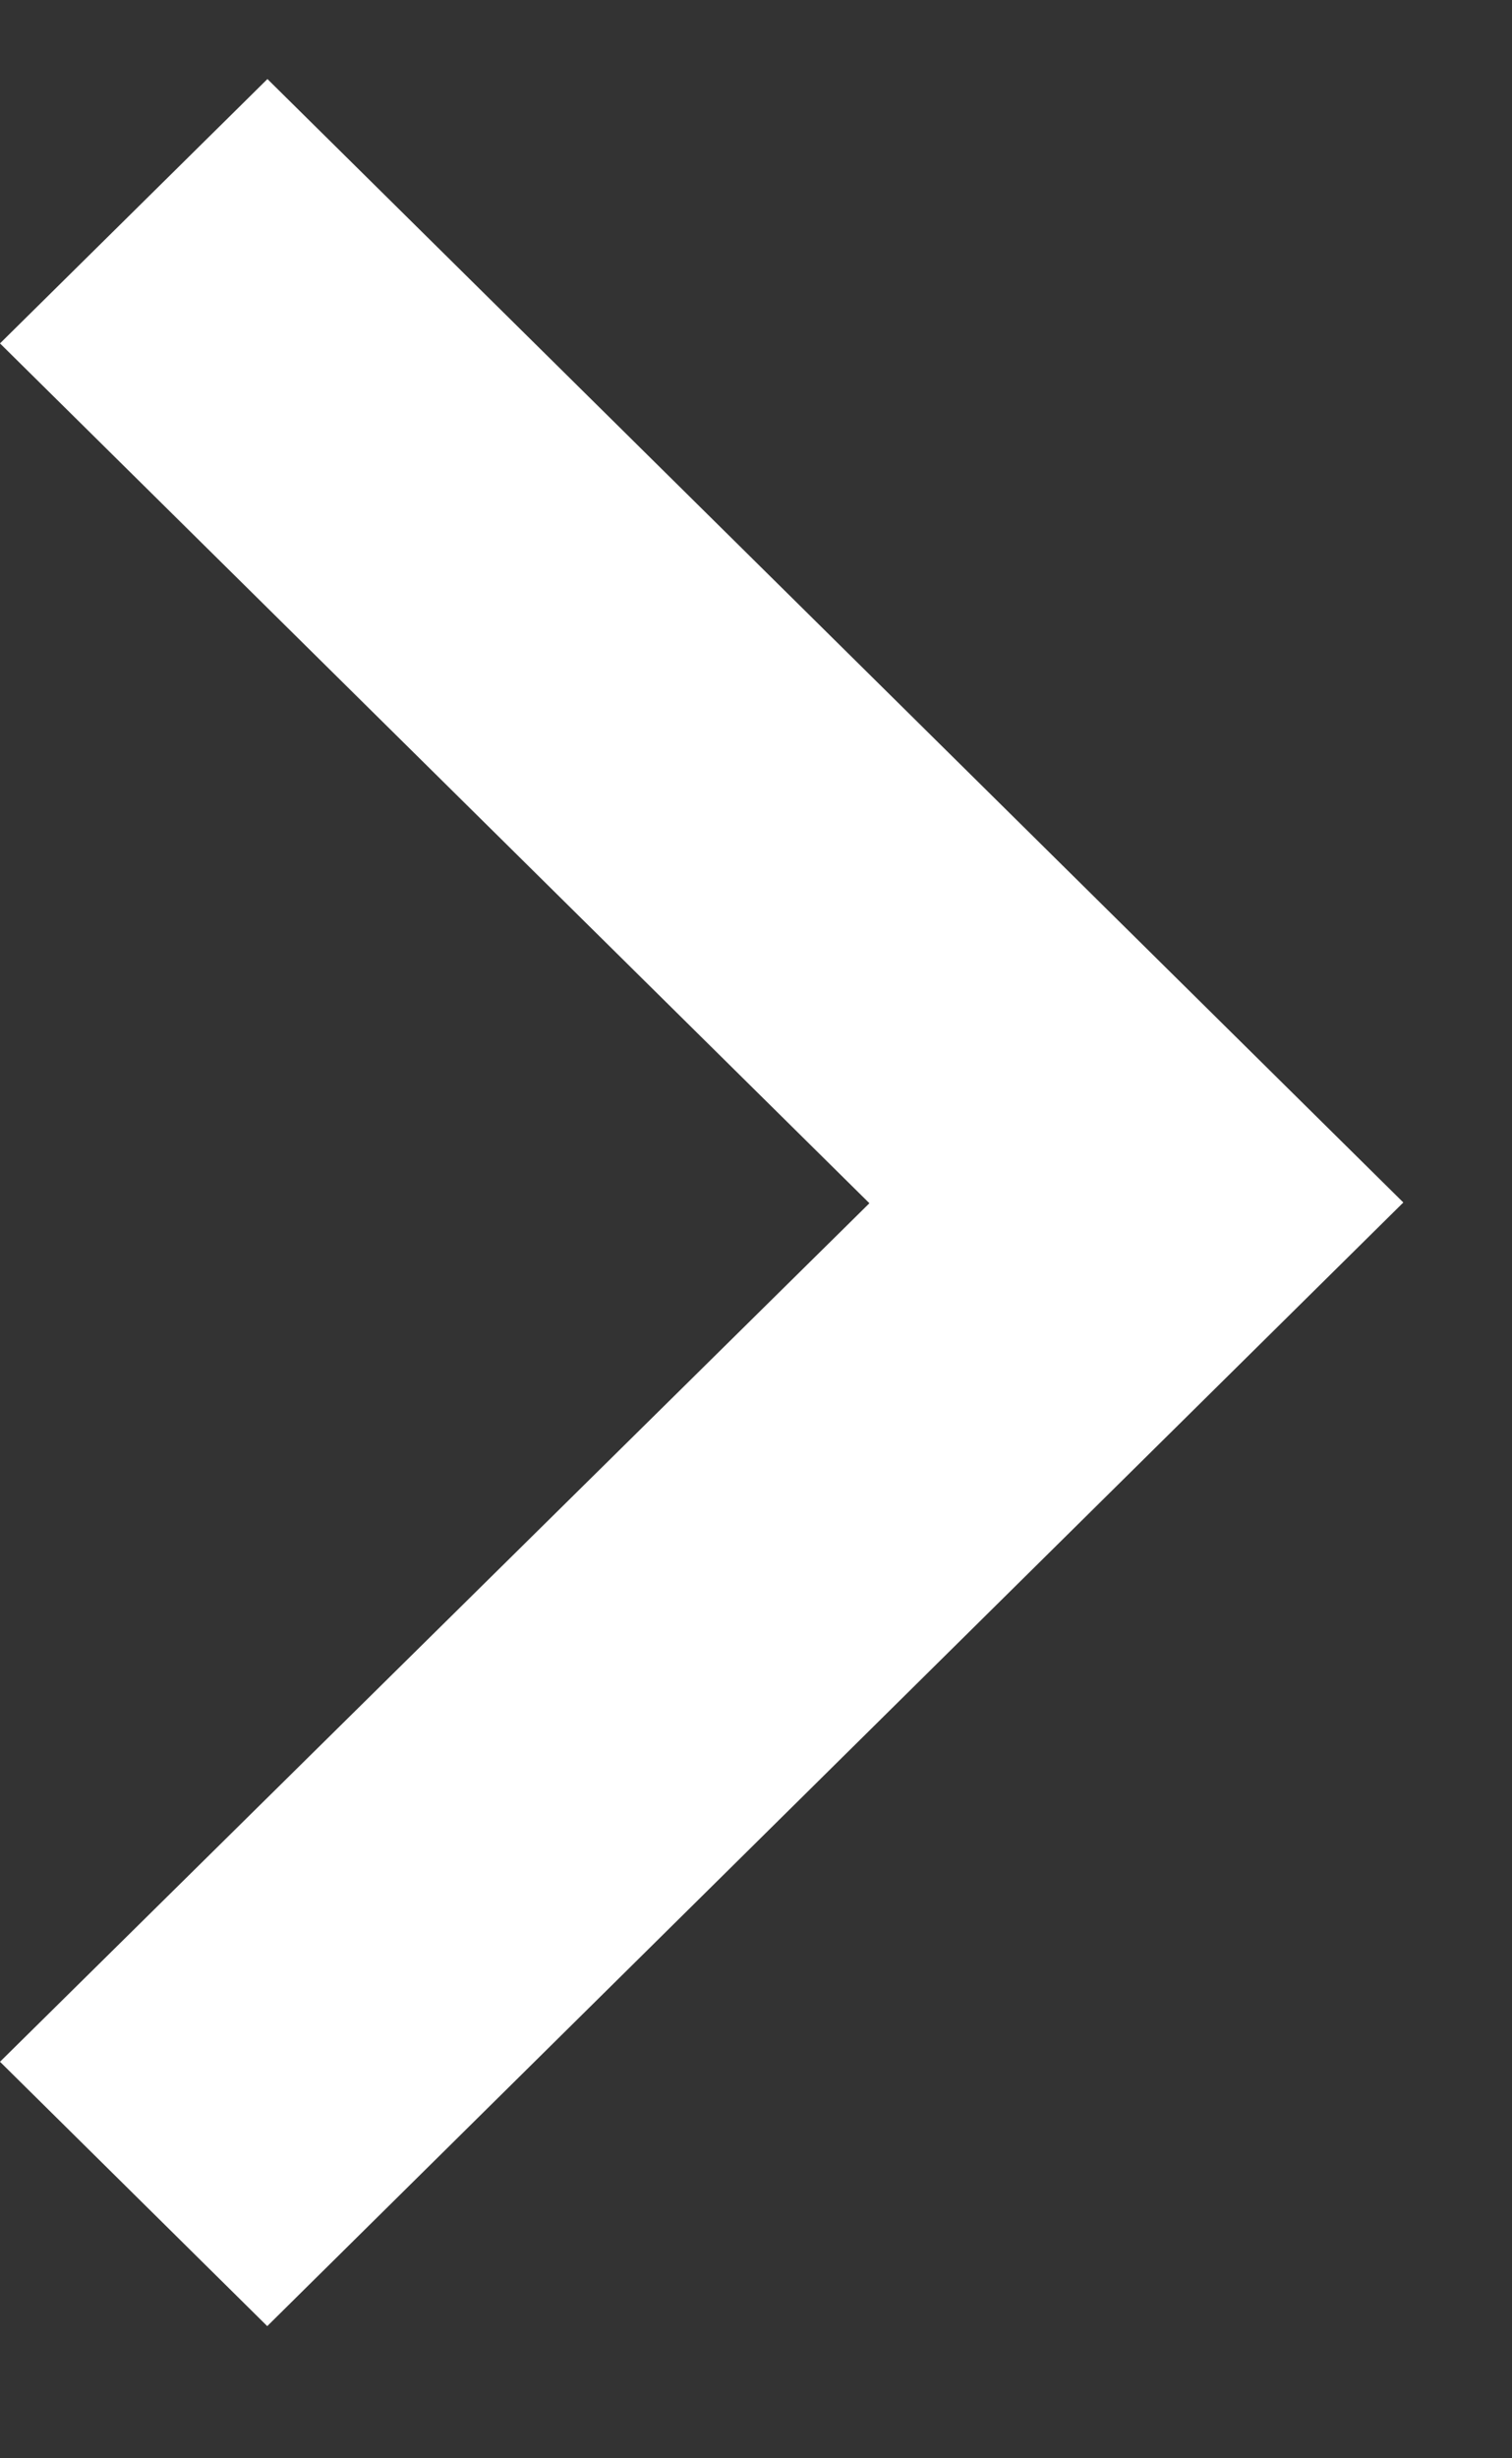 <svg width="8" height="13" viewBox="0 0 8 13" fill="none" xmlns="http://www.w3.org/2000/svg">
<rect x="0" y="0" width="8" height="13" fill="#333333" stroke="none"/>
<path d="M7.425 6.359L1.415 0.418L0 1.816L4.6 6.363L0 10.903L1.414 12.301L7.425 6.359Z" fill="white"/>
</svg>
